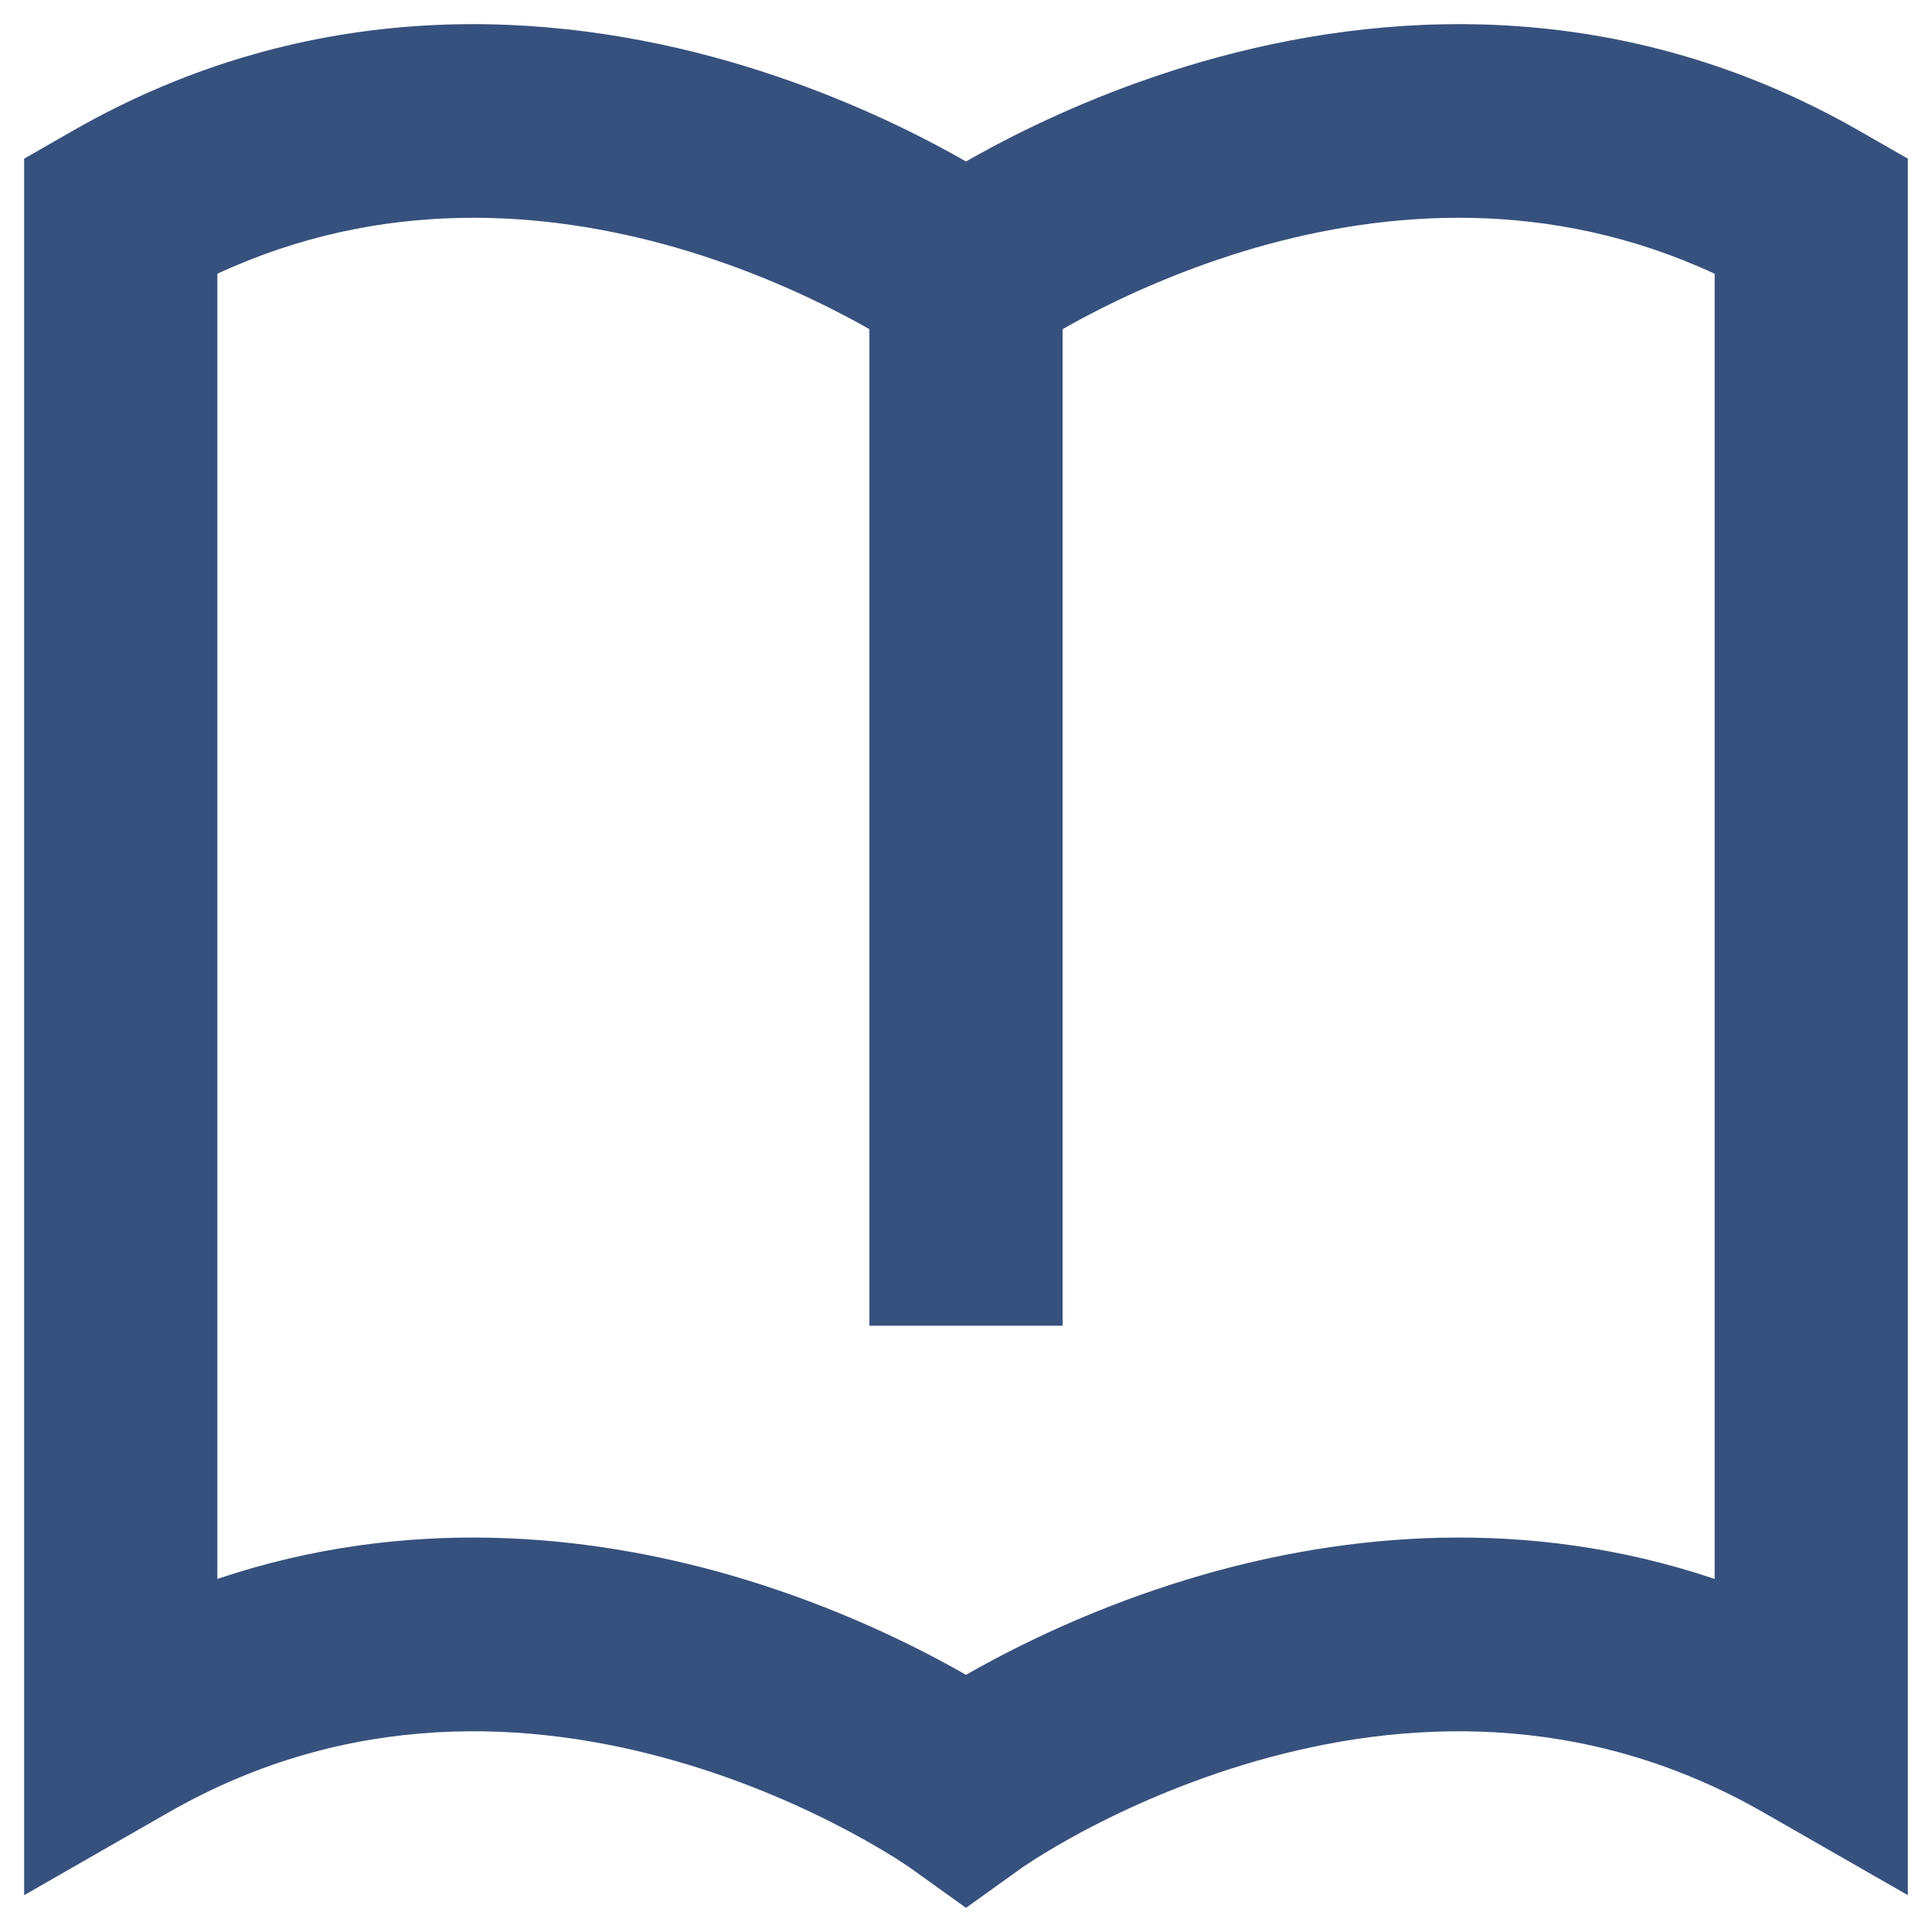 <svg width="16" height="16" viewBox="0 0 16 16" fill="none" xmlns="http://www.w3.org/2000/svg">
<path fill-rule="evenodd" clip-rule="evenodd" d="M7.773 1.212C7.856 1.256 7.931 1.298 8 1.337C8.069 1.298 8.144 1.256 8.227 1.212C8.646 0.989 9.246 0.714 9.968 0.507C11.412 0.093 13.401 -0.06 15.397 1.083L15.8 1.314V15.695L14.603 15.009C13.099 14.148 11.588 14.245 10.407 14.583C9.817 14.752 9.322 14.978 8.976 15.162C8.804 15.254 8.671 15.334 8.583 15.389C8.539 15.417 8.507 15.439 8.487 15.452L8.466 15.466L8.464 15.468L8.463 15.468L8 15.8L7.537 15.468L7.535 15.467L7.534 15.466L7.513 15.452C7.493 15.439 7.461 15.417 7.417 15.389C7.329 15.334 7.196 15.254 7.023 15.162C6.677 14.978 6.183 14.752 5.593 14.583C4.412 14.245 2.901 14.148 1.397 15.009L0.2 15.695V1.314L0.603 1.083C2.599 -0.06 4.588 0.093 6.032 0.507C6.754 0.714 7.354 0.989 7.773 1.212ZM1.8 13.076V2.267C3.168 1.633 4.517 1.741 5.593 2.049C6.183 2.219 6.677 2.445 7.023 2.629C7.088 2.663 7.147 2.696 7.2 2.726V10.979H8.8V2.726C8.853 2.696 8.912 2.663 8.976 2.629C9.322 2.445 9.817 2.219 10.407 2.049C11.483 1.741 12.832 1.633 14.2 2.267V13.076C12.624 12.545 11.122 12.71 9.968 13.04C9.246 13.247 8.646 13.522 8.227 13.745C8.144 13.789 8.069 13.831 8 13.87C7.931 13.831 7.856 13.789 7.773 13.745C7.354 13.522 6.754 13.247 6.032 13.04C4.878 12.71 3.376 12.545 1.8 13.076Z" fill="#37517E"/>
</svg>
